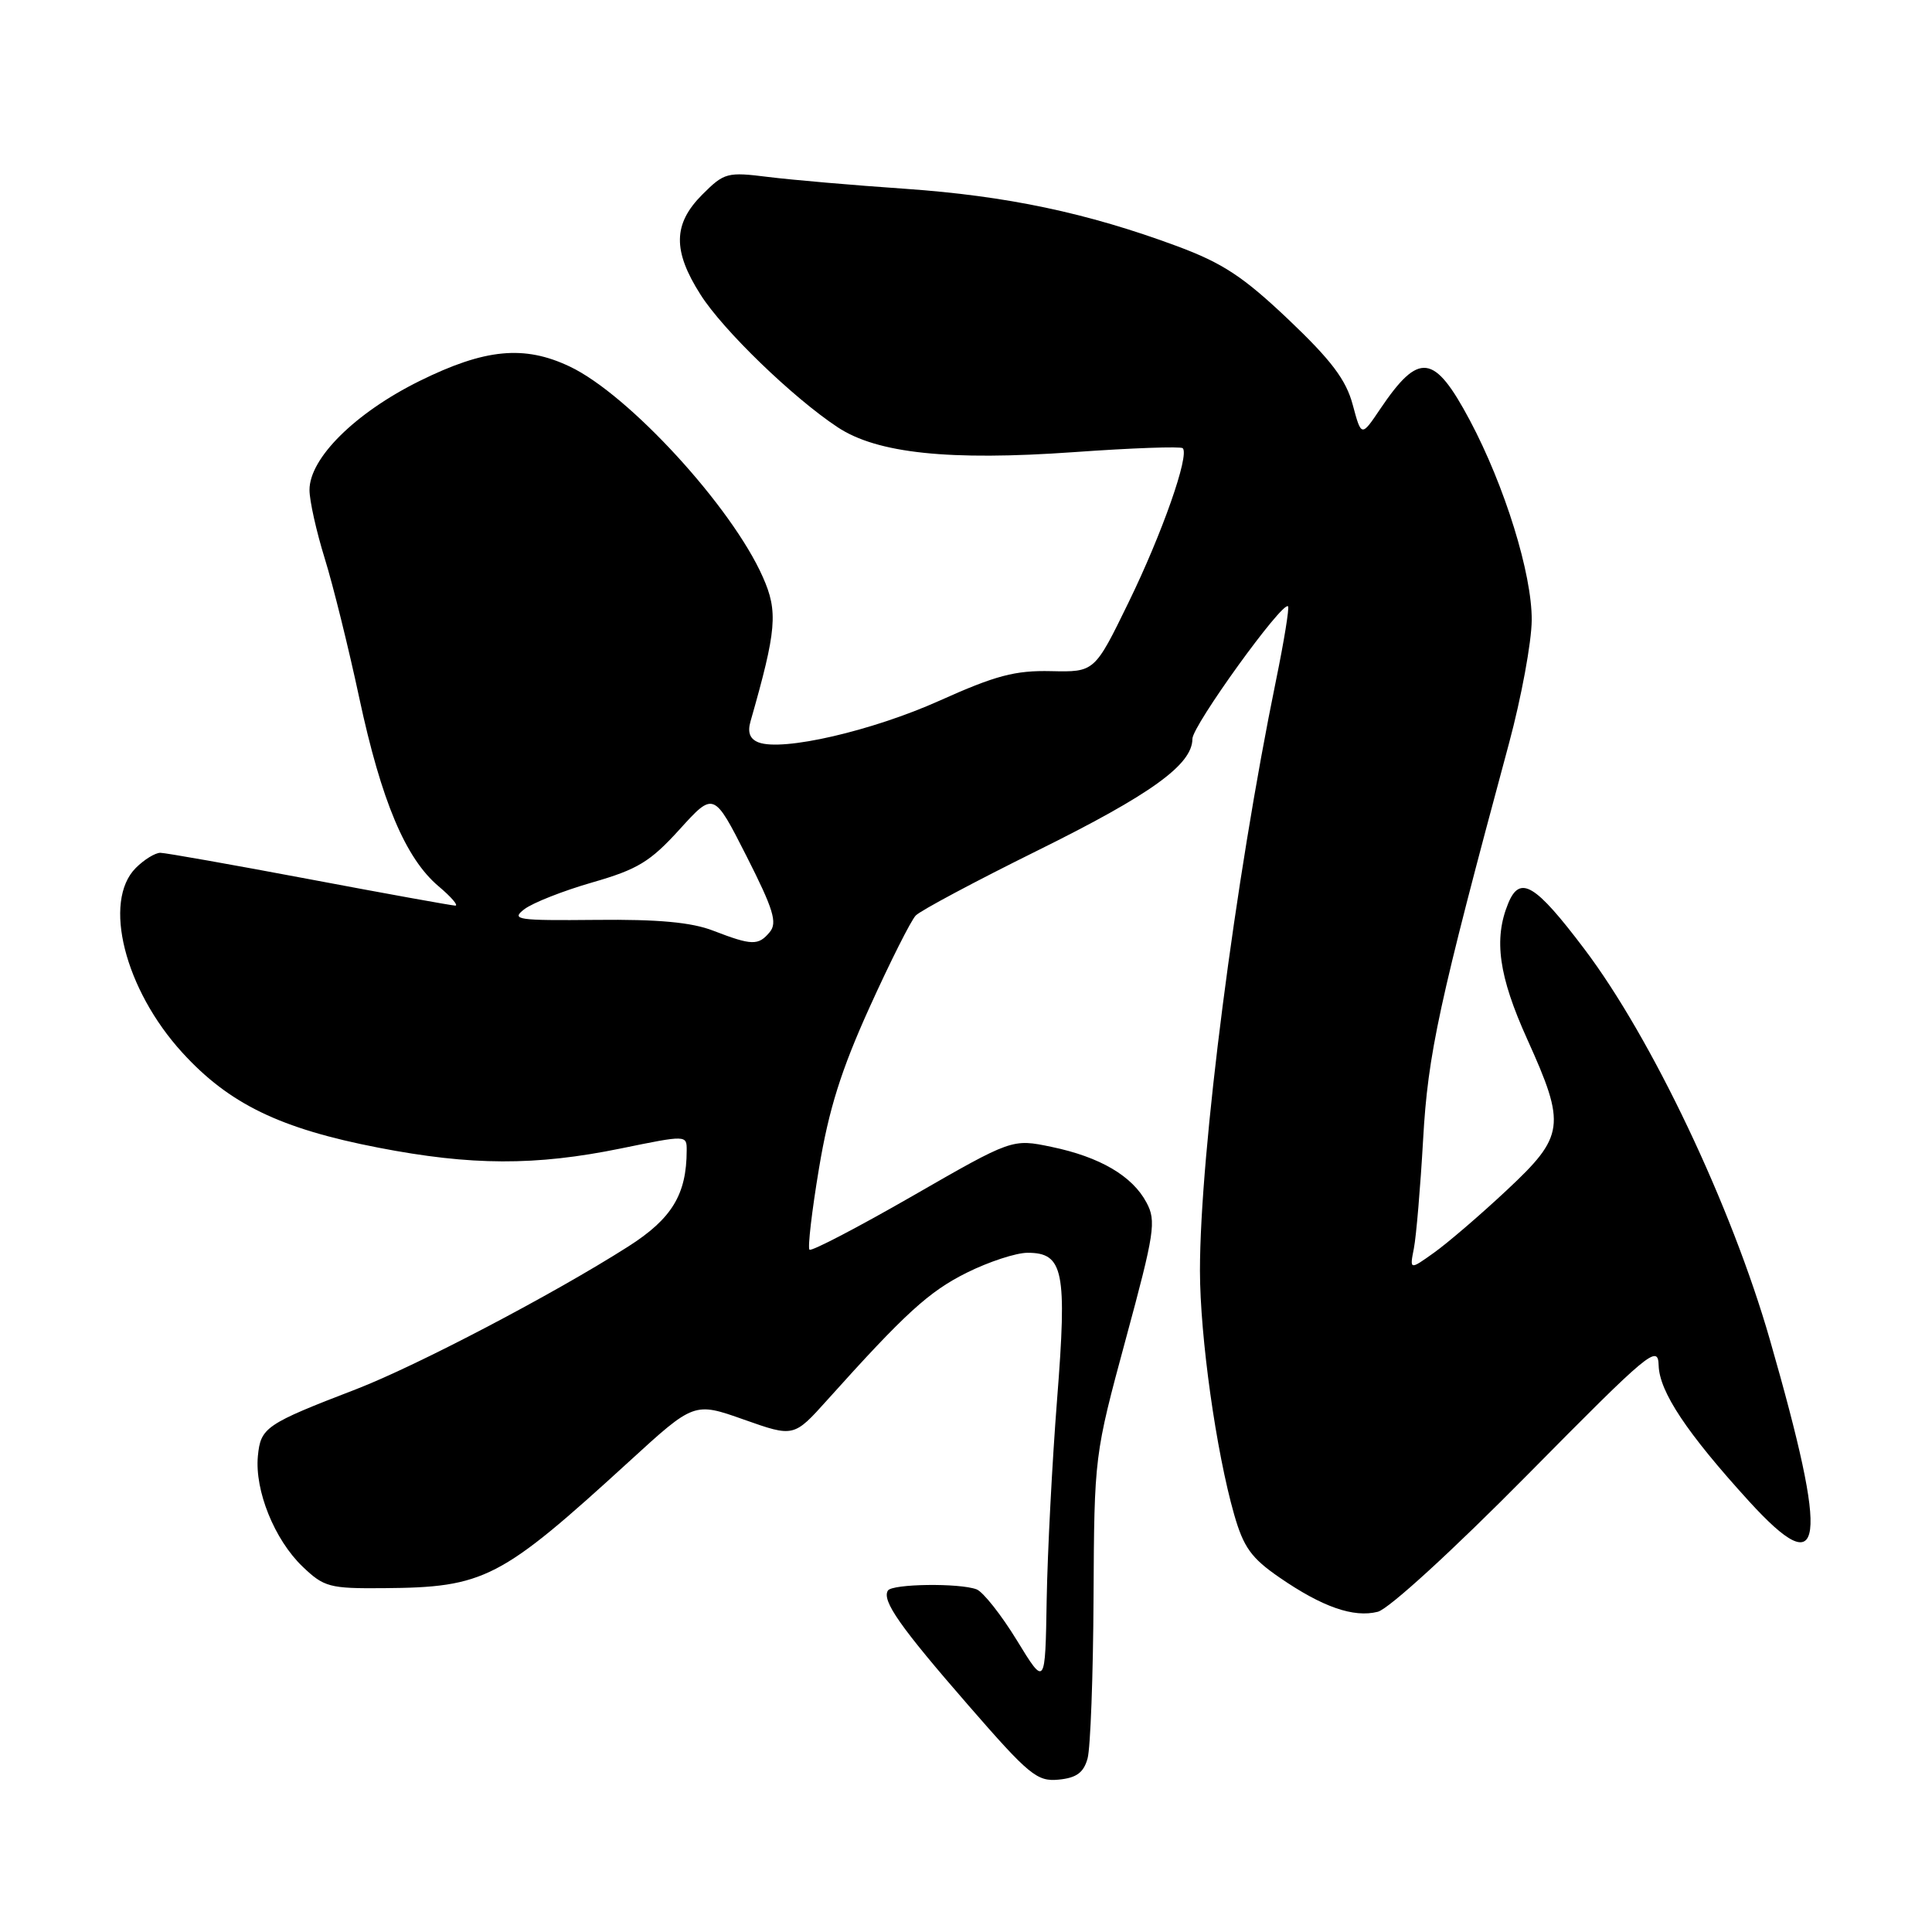 <?xml version="1.0" encoding="UTF-8" standalone="no"?>
<!DOCTYPE svg PUBLIC "-//W3C//DTD SVG 1.1//EN" "http://www.w3.org/Graphics/SVG/1.1/DTD/svg11.dtd" >
<svg xmlns="http://www.w3.org/2000/svg" xmlns:xlink="http://www.w3.org/1999/xlink" version="1.1" viewBox="0 0 256 256">
 <g >
 <path fill="currentColor"
d=" M 144.11 233.00 C 144.49 231.62 144.85 222.03 144.90 211.68 C 145.00 192.86 145.00 192.86 149.17 177.44 C 152.99 163.35 153.23 161.79 151.92 159.35 C 150.05 155.82 145.74 153.30 139.34 151.97 C 134.12 150.88 134.12 150.88 120.92 158.47 C 113.66 162.64 107.51 165.85 107.26 165.59 C 107.01 165.34 107.57 160.49 108.52 154.82 C 109.82 147.00 111.44 141.83 115.21 133.50 C 117.95 127.45 120.71 121.96 121.34 121.31 C 121.98 120.65 129.25 116.77 137.50 112.69 C 152.54 105.25 158.00 101.31 158.00 97.90 C 158.00 96.16 169.94 79.61 170.67 80.34 C 170.86 80.53 170.15 84.92 169.09 90.09 C 163.65 116.60 159.00 152.73 159.00 168.38 C 159.01 177.14 161.14 192.33 163.54 200.71 C 164.78 205.03 165.81 206.46 169.53 209.02 C 175.22 212.94 179.35 214.38 182.56 213.57 C 184.01 213.21 192.49 205.45 202.39 195.43 C 218.61 179.01 219.70 178.10 219.78 180.93 C 219.88 184.42 223.51 189.87 231.76 198.93 C 241.76 209.89 242.40 204.97 234.53 177.56 C 229.45 159.84 218.87 137.56 209.93 125.74 C 203.41 117.11 201.40 115.91 199.84 119.71 C 197.90 124.44 198.58 129.33 202.37 137.71 C 207.53 149.13 207.34 150.52 199.65 157.71 C 196.16 160.98 191.83 164.69 190.04 165.97 C 186.78 168.30 186.78 168.30 187.35 165.40 C 187.66 163.80 188.21 157.32 188.57 151.00 C 189.21 139.59 190.63 133.06 199.95 98.50 C 201.58 92.45 202.94 85.10 202.96 82.18 C 203.01 76.06 199.39 64.40 194.76 55.69 C 190.03 46.82 188.03 46.57 182.88 54.20 C 180.39 57.90 180.39 57.90 179.24 53.62 C 178.36 50.33 176.42 47.75 170.75 42.36 C 164.73 36.65 162.03 34.87 155.95 32.61 C 144.05 28.20 133.41 25.96 120.00 25.02 C 113.12 24.55 104.94 23.84 101.80 23.45 C 96.36 22.77 95.97 22.87 93.05 25.79 C 89.18 29.67 89.11 33.22 92.83 39.05 C 95.80 43.74 105.06 52.69 110.99 56.61 C 116.23 60.08 125.77 61.08 142.30 59.91 C 149.98 59.36 156.46 59.13 156.72 59.39 C 157.64 60.30 154.00 70.67 149.56 79.78 C 145.04 89.06 145.04 89.06 139.27 88.93 C 134.51 88.82 131.93 89.50 124.50 92.84 C 115.54 96.86 103.70 99.59 100.51 98.37 C 99.37 97.93 99.03 97.06 99.44 95.61 C 102.91 83.47 103.12 81.05 101.08 76.46 C 96.97 67.16 83.32 52.28 75.50 48.57 C 69.46 45.70 64.27 46.20 55.60 50.48 C 47.07 54.70 41.00 60.71 41.01 64.93 C 41.01 66.34 41.92 70.42 43.03 74.00 C 44.14 77.58 46.20 85.90 47.61 92.50 C 50.53 106.14 53.74 113.76 58.13 117.45 C 59.79 118.85 60.78 120.00 60.33 120.00 C 59.87 119.99 51.17 118.42 41.00 116.50 C 30.82 114.58 21.94 113.01 21.25 113.00 C 20.56 113.00 19.10 113.90 18.00 115.00 C 13.57 119.43 16.51 131.11 24.17 139.49 C 30.37 146.28 37.12 149.55 50.13 152.07 C 62.44 154.46 70.95 154.49 82.25 152.18 C 90.99 150.39 91.00 150.39 90.99 152.44 C 90.98 158.28 89.02 161.49 83.26 165.16 C 73.33 171.49 55.23 180.97 47.21 184.07 C 35.18 188.70 34.54 189.14 34.17 192.94 C 33.74 197.50 36.37 204.02 40.09 207.58 C 42.93 210.30 43.66 210.50 50.82 210.44 C 64.22 210.34 66.28 209.27 83.38 193.64 C 91.98 185.77 91.98 185.77 98.59 188.11 C 105.19 190.44 105.19 190.44 109.65 185.47 C 119.94 174.01 123.08 171.14 128.10 168.64 C 131.01 167.19 134.64 166.00 136.16 166.00 C 140.92 166.00 141.41 168.40 140.07 185.42 C 139.42 193.71 138.80 205.68 138.69 212.00 C 138.50 223.50 138.50 223.50 134.74 217.35 C 132.67 213.97 130.27 210.94 129.41 210.60 C 127.15 209.74 118.21 209.86 117.65 210.76 C 116.83 212.09 119.25 215.55 128.32 225.97 C 136.37 235.23 137.42 236.09 140.28 235.81 C 142.65 235.58 143.59 234.88 144.11 233.00 Z  M 94.50 123.32 C 91.65 122.21 87.21 121.80 79.00 121.89 C 68.51 121.99 67.67 121.87 69.47 120.48 C 70.56 119.64 74.61 118.04 78.47 116.93 C 84.49 115.20 86.15 114.19 90.04 109.91 C 94.58 104.90 94.58 104.90 98.92 113.45 C 102.48 120.48 103.03 122.26 102.00 123.50 C 100.49 125.32 99.64 125.30 94.50 123.32 Z "/>
</g>
</svg>